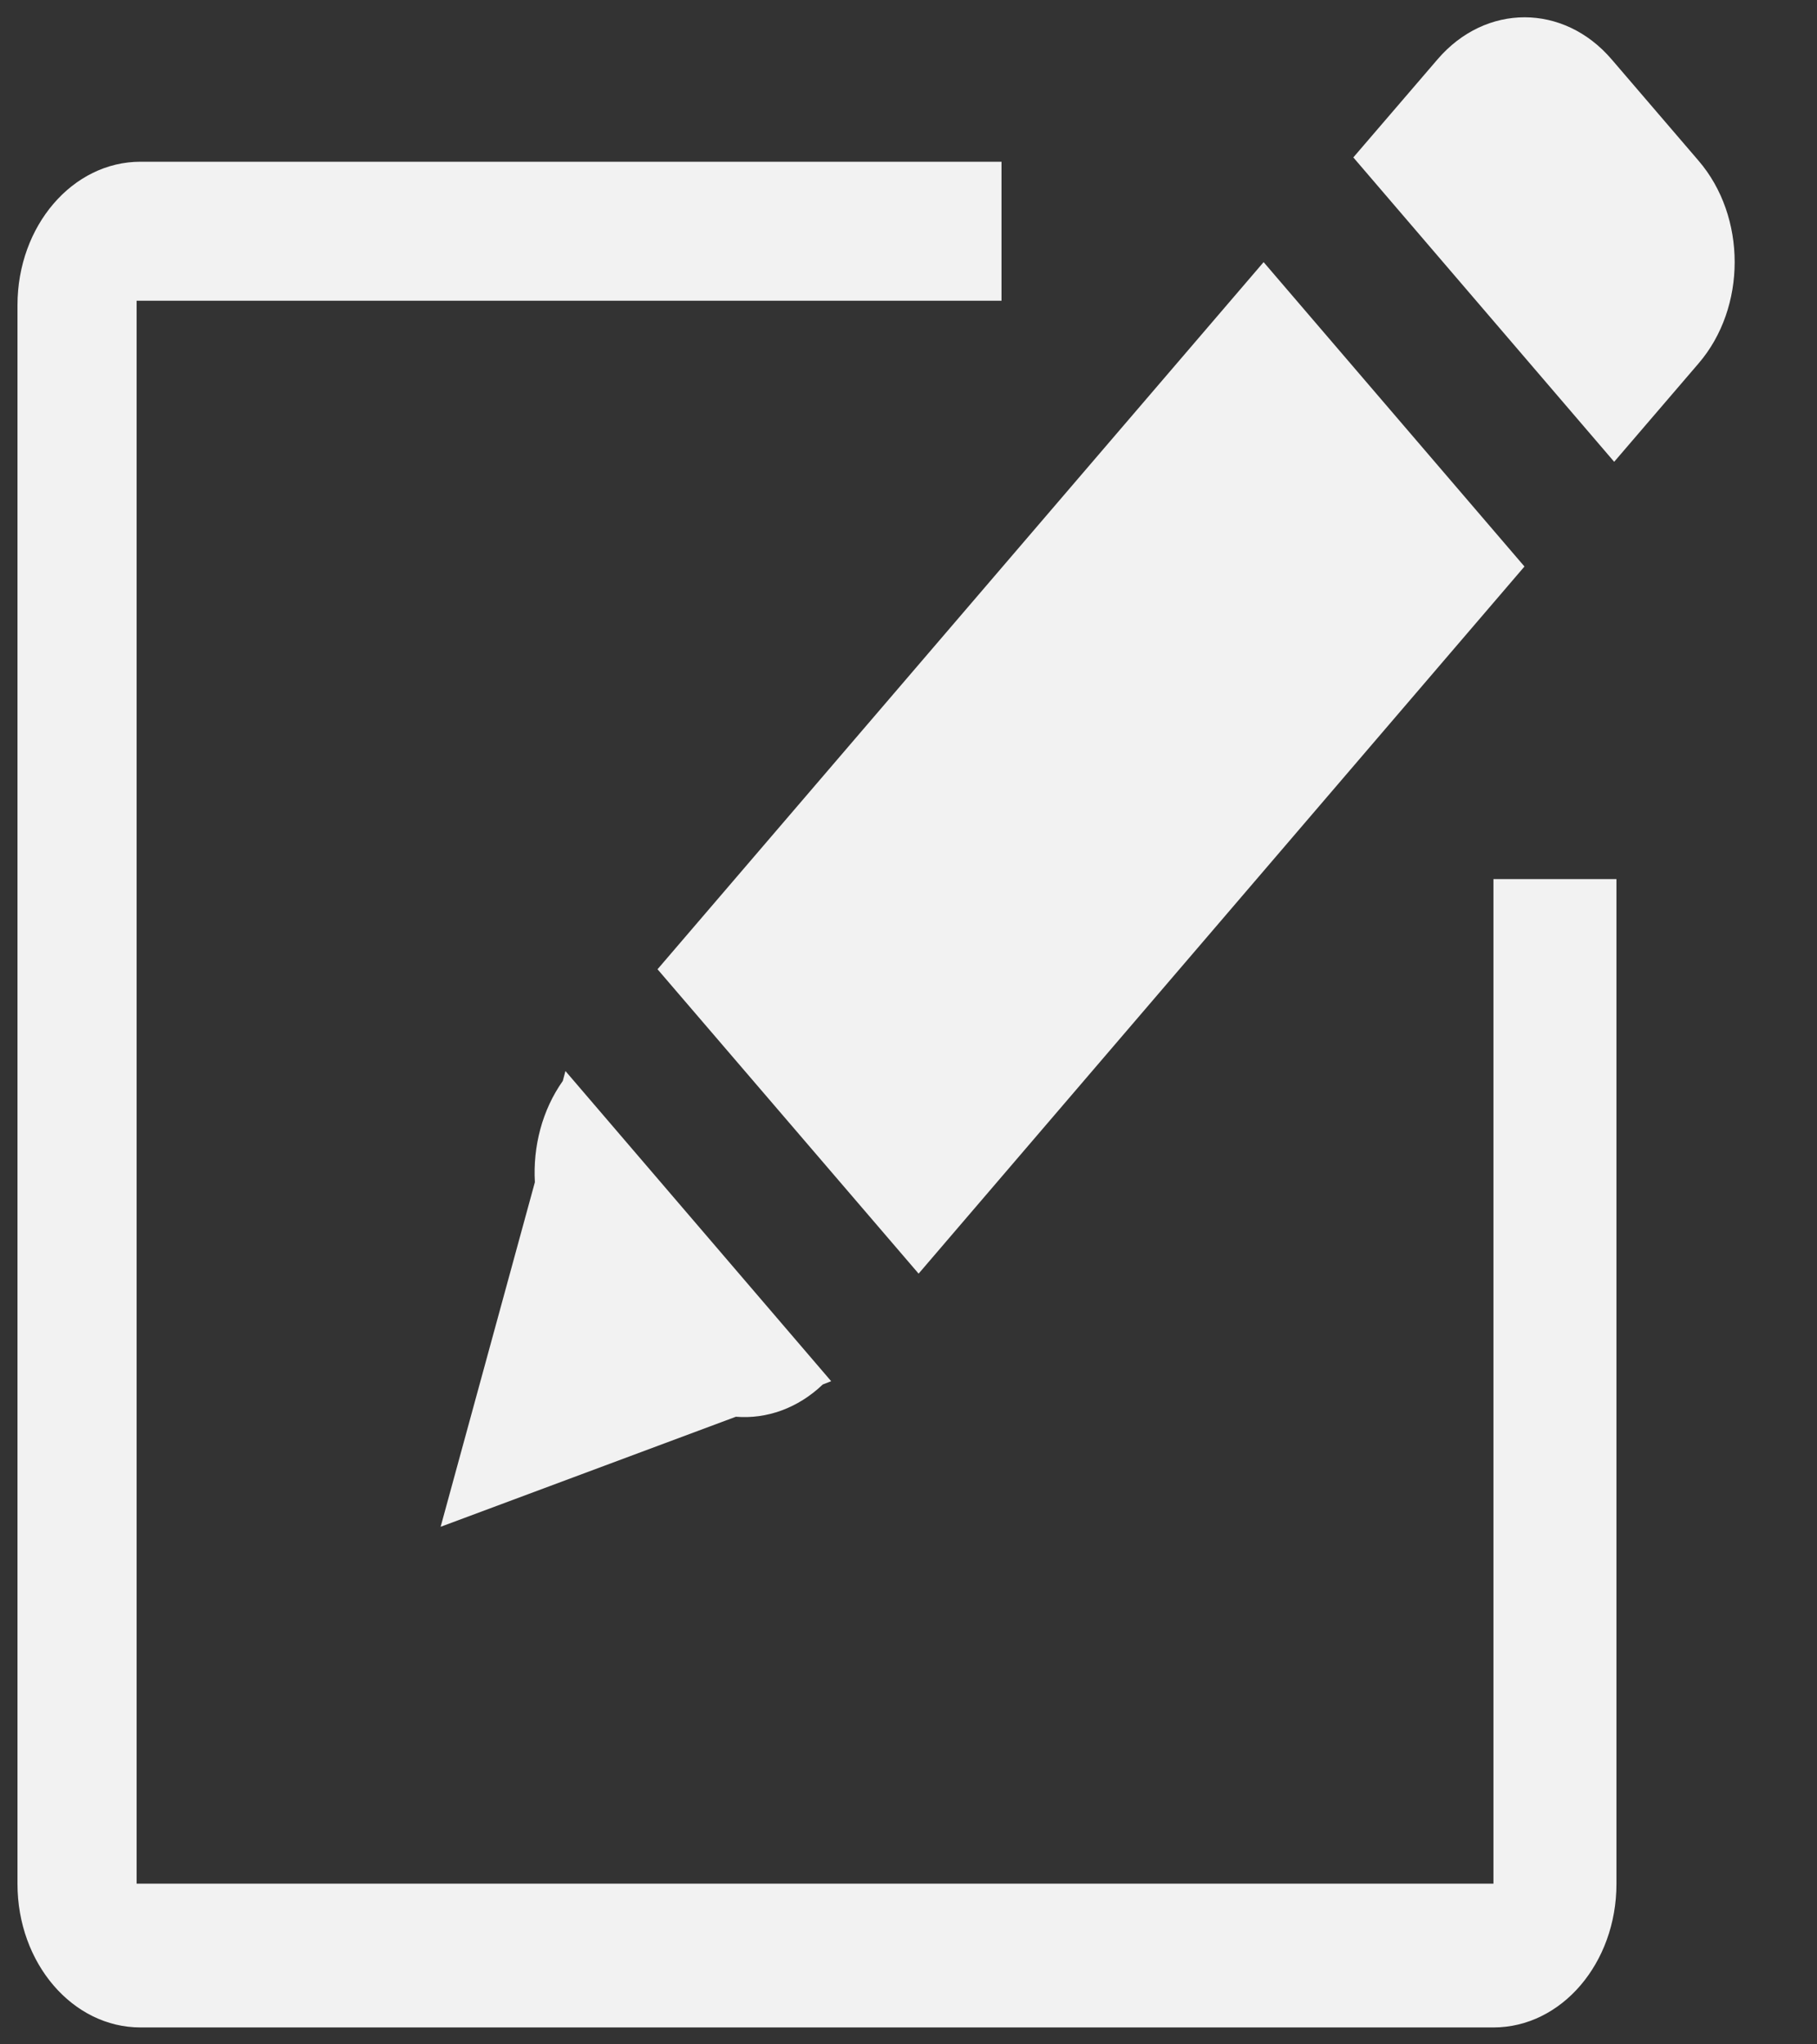 <svg width="16" height="18" viewBox="0 0 16 18" fill="none" xmlns="http://www.w3.org/2000/svg">
<rect x="0" y="0" width="16" height="18" fill="#333333" stroke="none"/>
<g clip-path="url(#clip0)">
<path d="M6.48 12.474C6.75 12.496 7.025 12.4 7.245 12.19L7.319 12.161L4.979 9.43L4.956 9.517C4.774 9.774 4.692 10.095 4.71 10.409L3.88 13.443L6.48 12.474ZM14.957 1.415L14.191 0.522C13.768 0.029 13.082 0.029 12.659 0.522L11.917 1.386L14.214 4.066L14.957 3.2C15.381 2.707 15.381 1.908 14.957 1.415ZM13.424 4.988L11.127 2.308L5.79 8.534L8.089 11.214L13.424 4.988ZM13.151 16.585H1.203V2.648H8.819V1.424H1.237C0.639 1.424 0.154 1.989 0.154 2.687V16.587C0.154 17.285 0.639 17.851 1.237 17.851H13.151C13.75 17.851 14.234 17.285 14.234 16.587V7.74H13.151V16.585Z" fill="#F2F2F2"/>
</g>
<defs>
<clipPath id="clip0">
<rect width="15.429" height="18" fill="white"/>
</clipPath>
</defs>
</svg>

